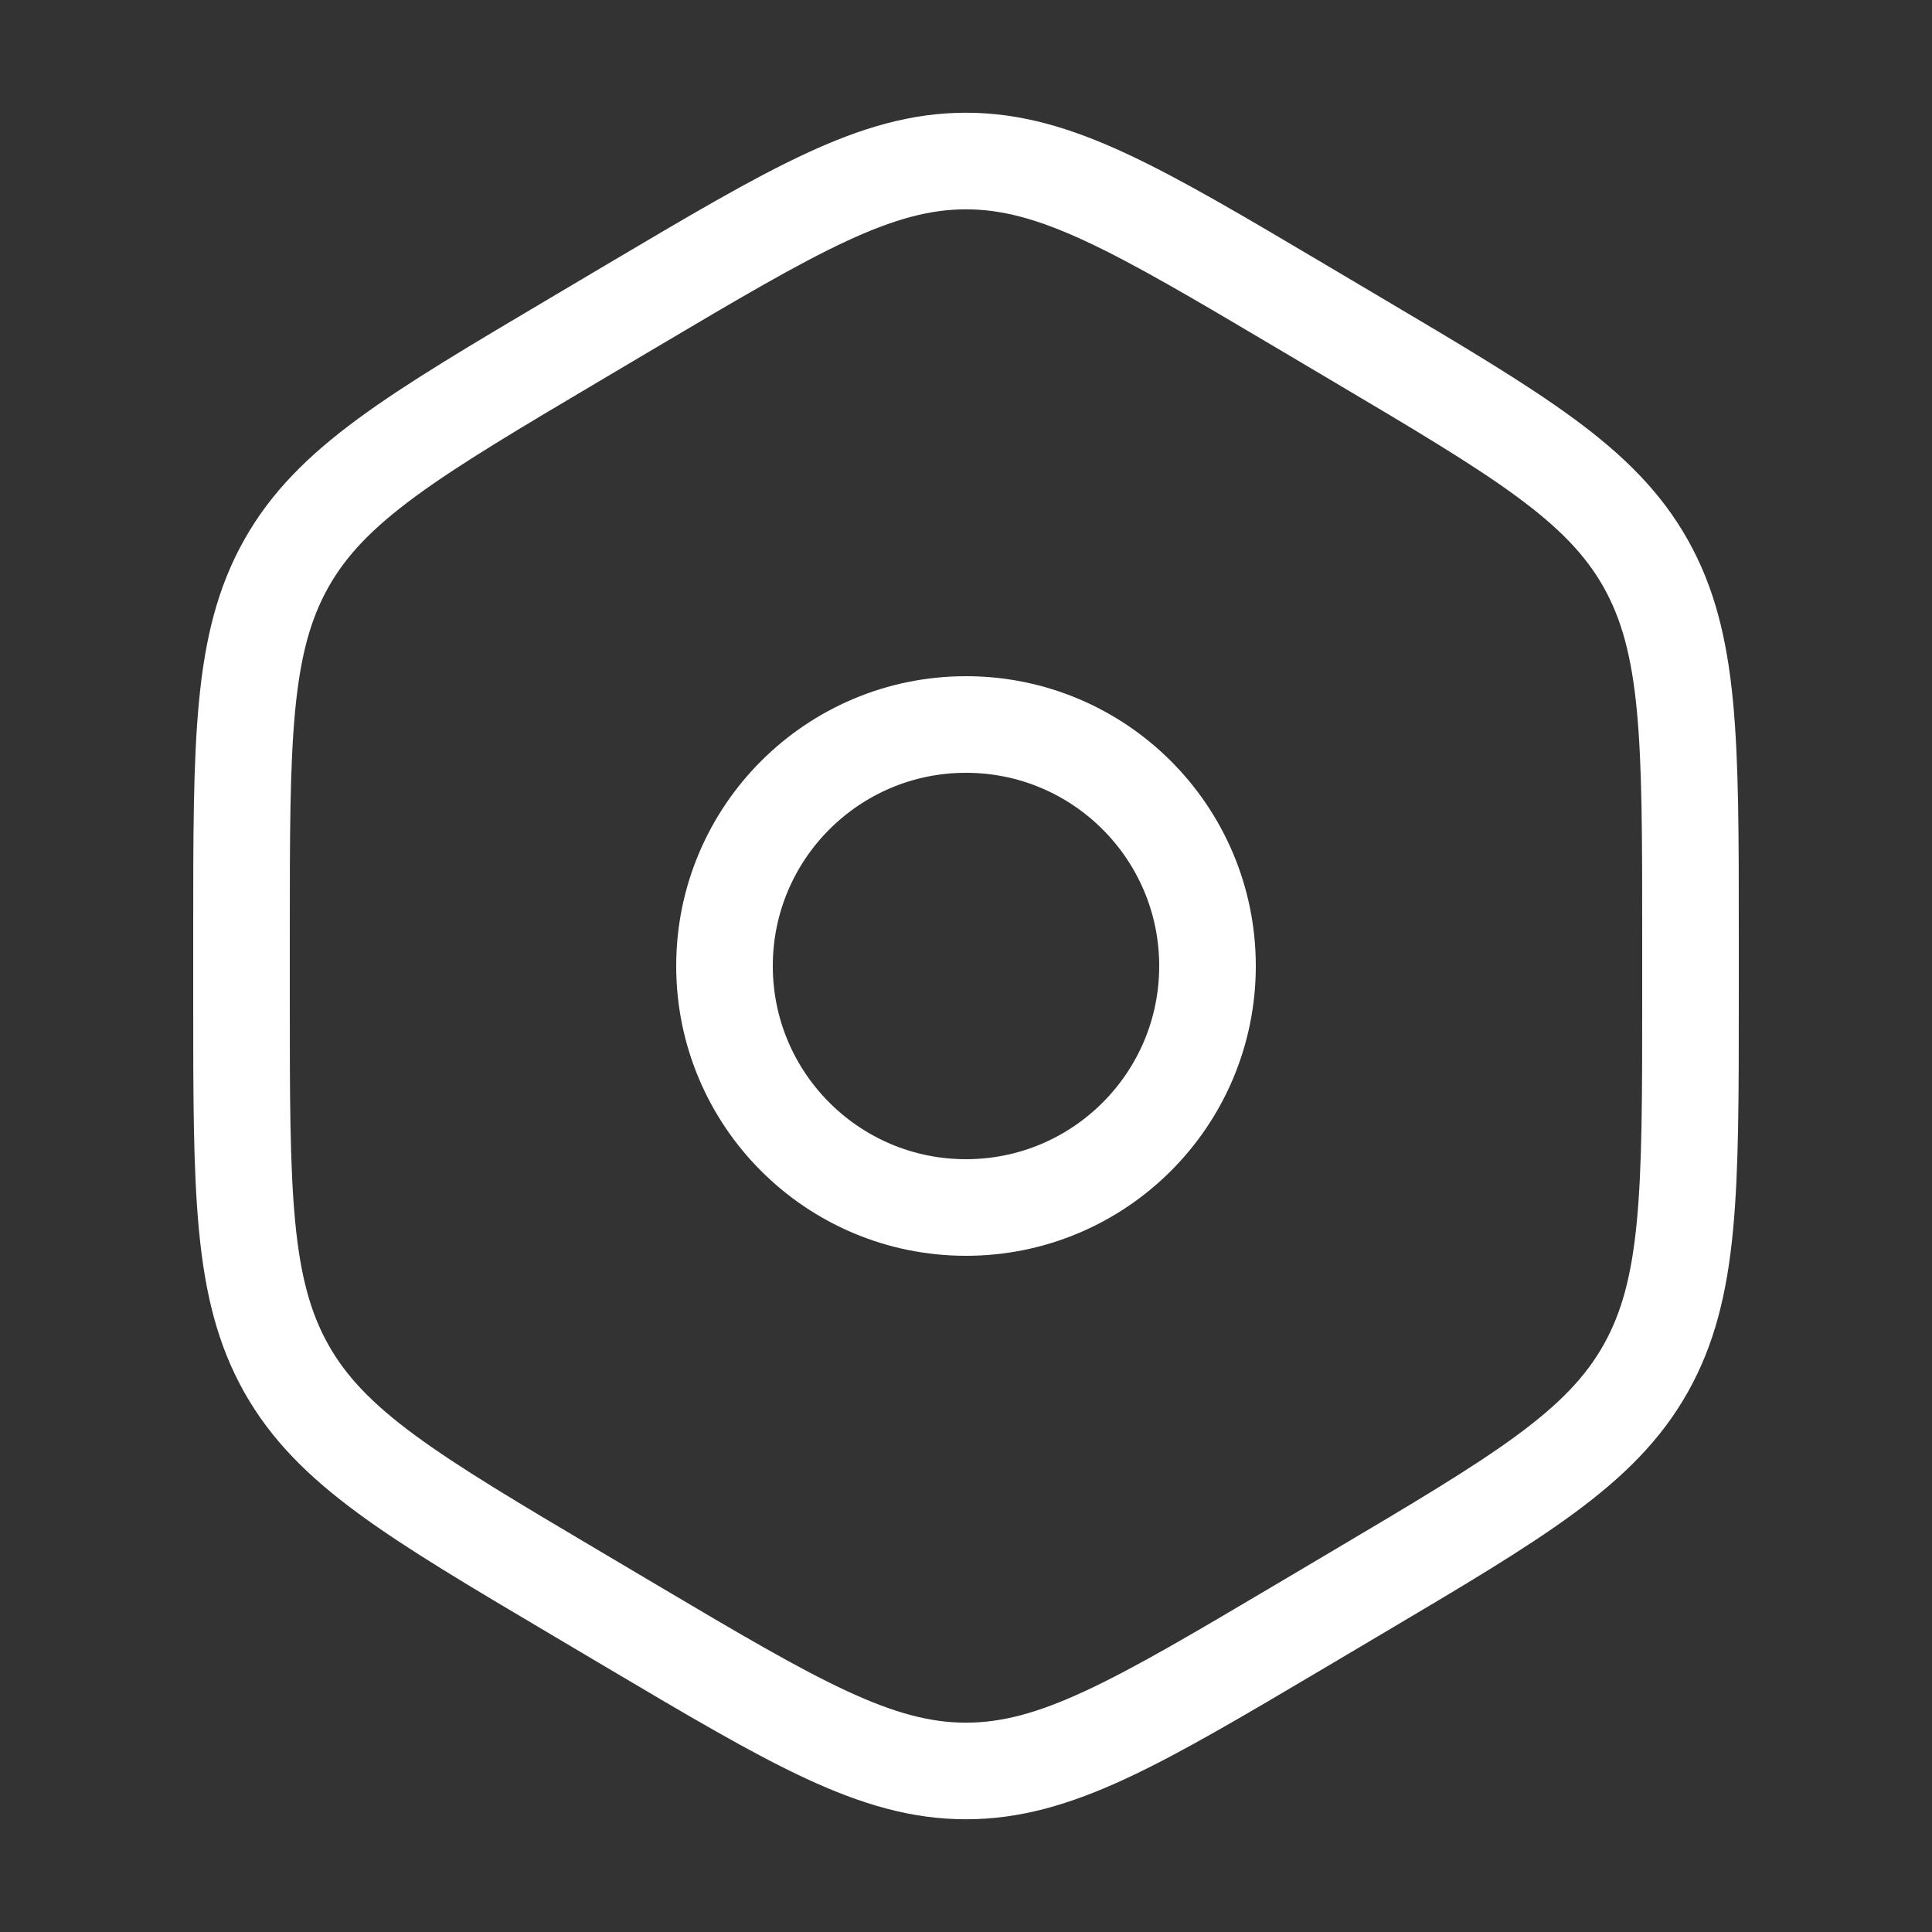 <svg width="20" height="20" viewBox="0 0 20 20" fill="none" xmlns="http://www.w3.org/2000/svg">
<rect x="0" y="0" width="20" height="20" fill="#333333" stroke="none"/>
<path d="M6.536 3.168C8.226 2.167 9.072 1.667 10 1.667C10.928 1.667 11.774 2.167 13.464 3.168L14.036 3.507C15.726 4.508 16.572 5.009 17.036 5.833C17.5 6.658 17.5 7.659 17.5 9.661V10.339C17.5 12.341 17.5 13.342 17.036 14.167C16.572 14.991 15.726 15.492 14.036 16.493L13.464 16.832C11.774 17.833 10.928 18.333 10 18.333C9.072 18.333 8.226 17.833 6.536 16.832L5.964 16.493C4.274 15.492 3.428 14.991 2.964 14.167C2.5 13.342 2.5 12.341 2.5 10.339V9.661C2.5 7.659 2.5 6.658 2.964 5.833C3.428 5.009 4.274 4.508 5.964 3.507L6.536 3.168Z" stroke="white"/>
<circle cx="10" cy="10" r="2.5" stroke="white"/>
</svg>
